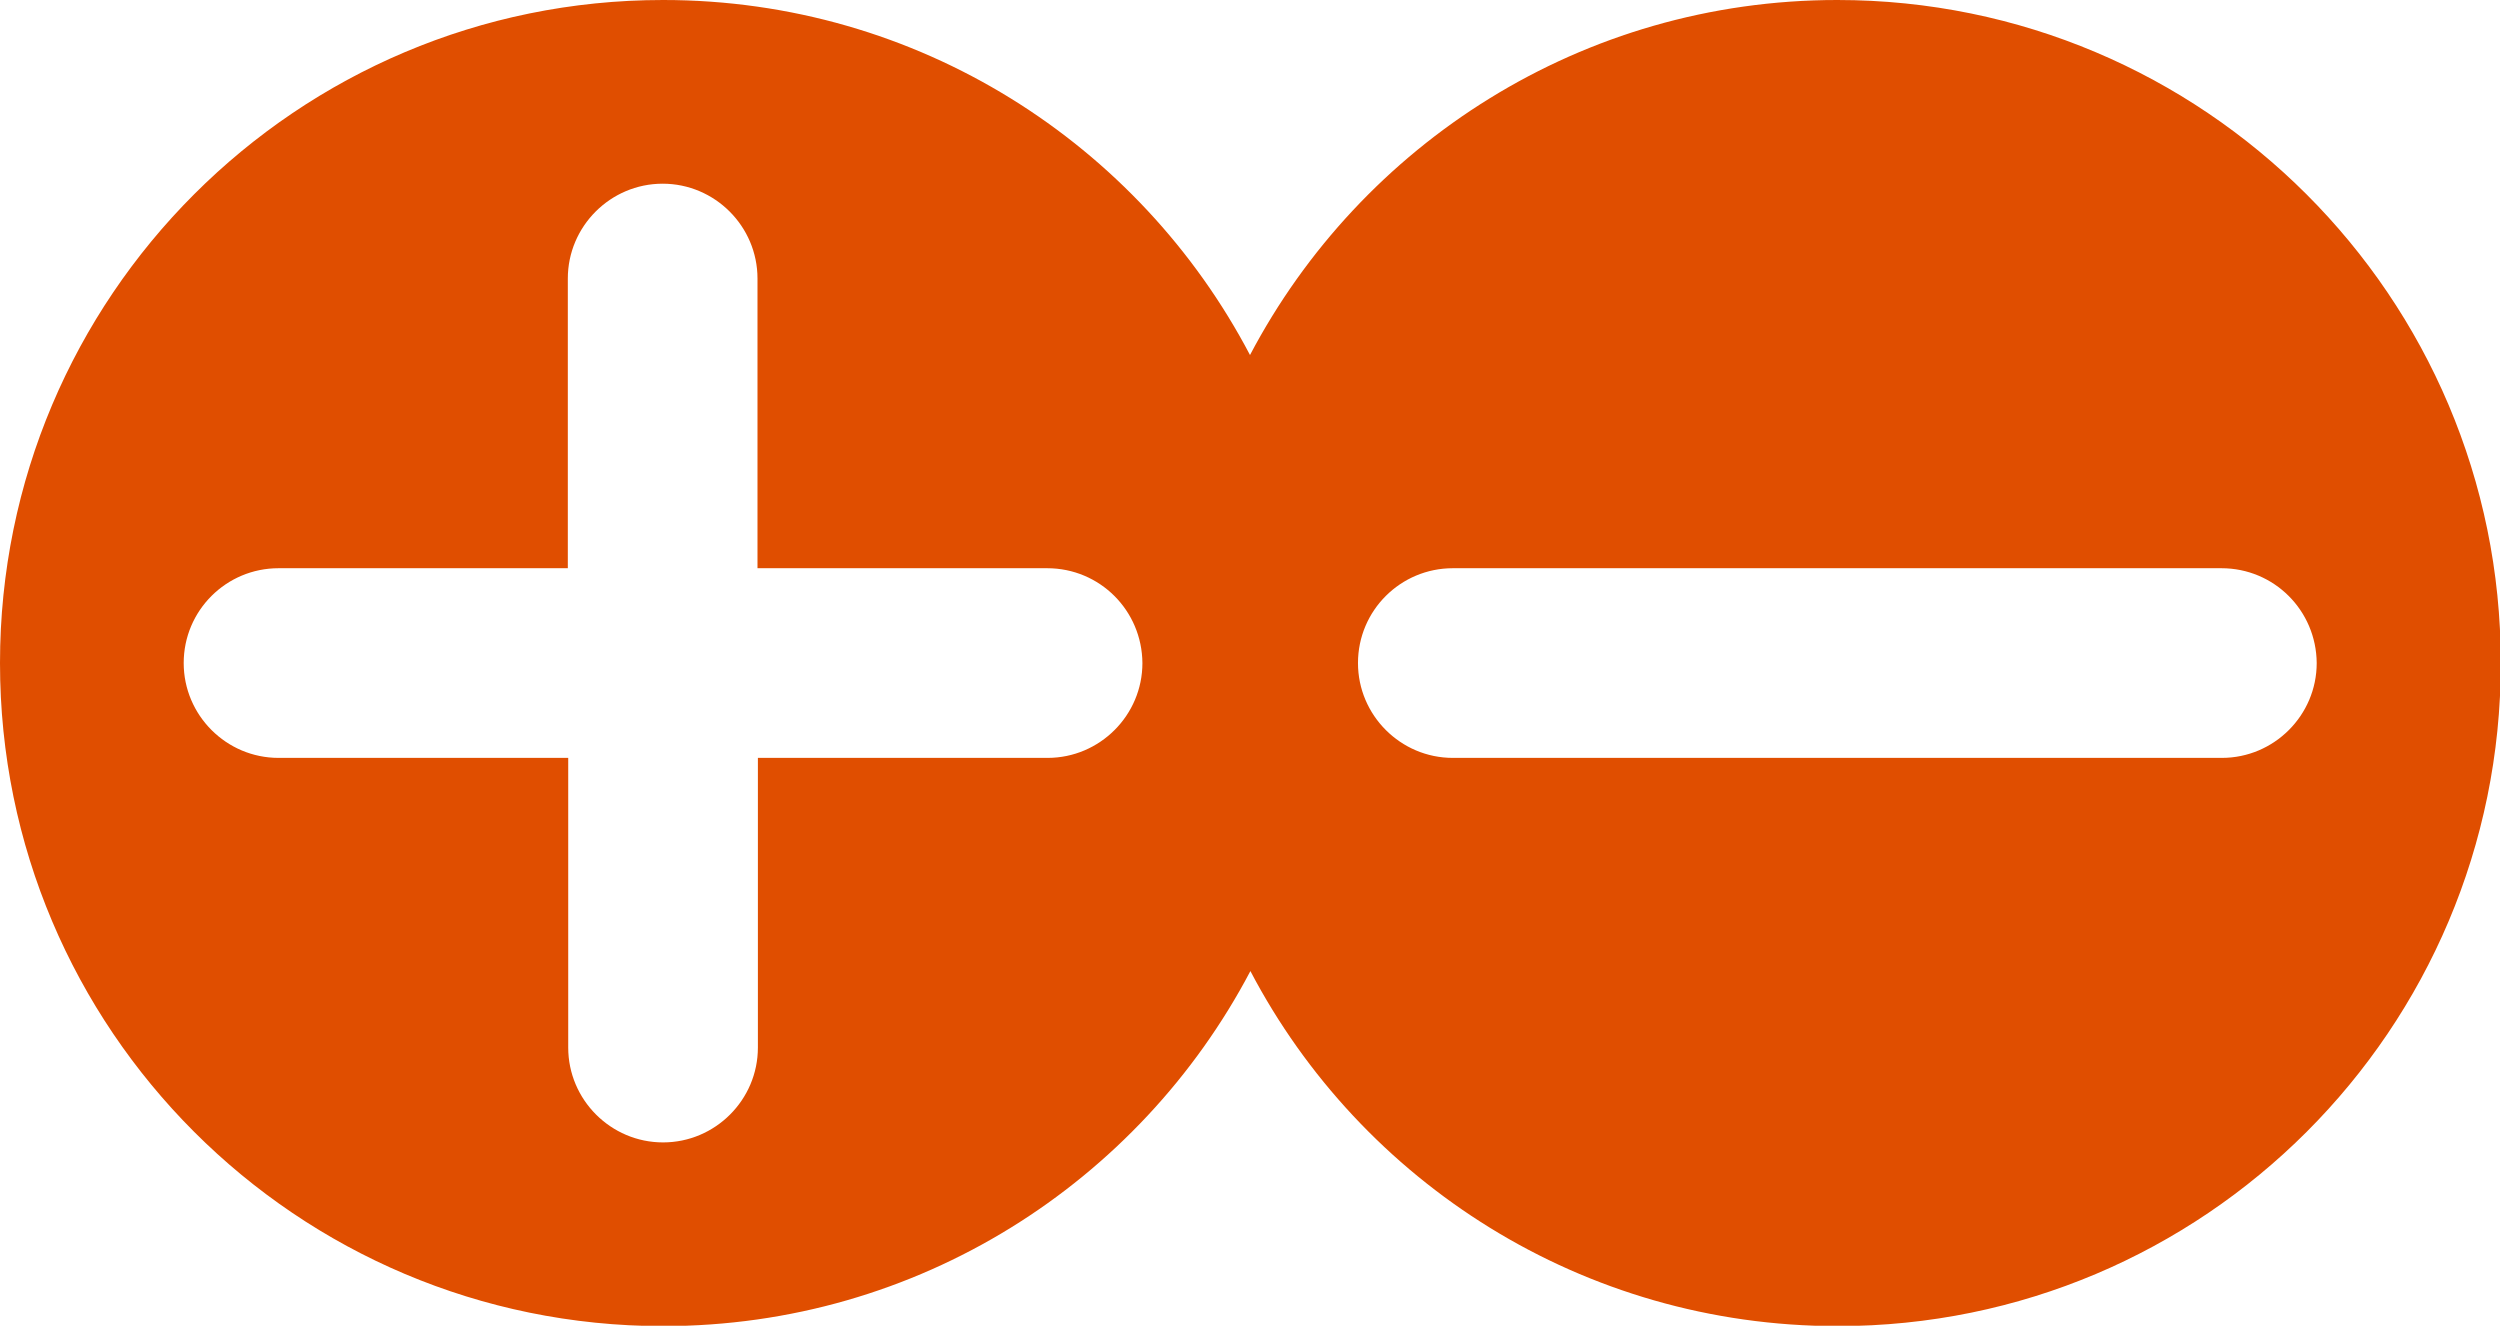 <?xml version="1.0" encoding="utf-8"?>
<!-- Generator: Adobe Illustrator 27.2.0, SVG Export Plug-In . SVG Version: 6.00 Build 0)  -->
<svg version="1.1" id="Layer_1" xmlns="http://www.w3.org/2000/svg" xmlns:xlink="http://www.w3.org/1999/xlink" x="0px" y="0px"
	 width="627.4px" height="332.7px" viewBox="0 0 627.4 332.7" style="enable-background:new 0 0 627.4 332.7;" xml:space="preserve"
	>
<style type="text/css">
	.st0{fill:#e04e00;}
</style>
<path class="st0" d="M461.1,0c-64,0-119.5,36.1-147.4,89.1C285.9,36.1,230.4,0,166.4,0C74.5,0,0,74.5,0,166.4
	s74.5,166.4,166.4,166.4c64,0,119.5-36.1,147.4-89.1c27.8,53,83.4,89.1,147.4,89.1c91.9,0,166.4-74.5,166.4-166.4S553,0,461.1,0z
	 M262.9,190.2h-72.7v72.7c0,13.1-10.7,23.8-23.8,23.8c-13.1,0-23.8-10.7-23.8-23.8v-72.7H69.9c-13.1,0-23.8-10.7-23.8-23.8
	c0-13.2,10.7-23.8,23.8-23.8h72.6V69.9c0-13.1,10.7-23.8,23.8-23.8c13.1,0,23.8,10.7,23.8,23.8v72.7h72.7
	c13.2,0,23.8,10.6,23.9,23.8C286.7,179.5,276,190.2,262.9,190.2z M557.6,190.2h-193c-13.1,0-23.8-10.7-23.8-23.8
	c0-13.2,10.7-23.8,23.8-23.8h192.9c13.2,0,23.8,10.6,23.9,23.8C581.4,179.5,570.7,190.2,557.6,190.2z"/>
</svg>
